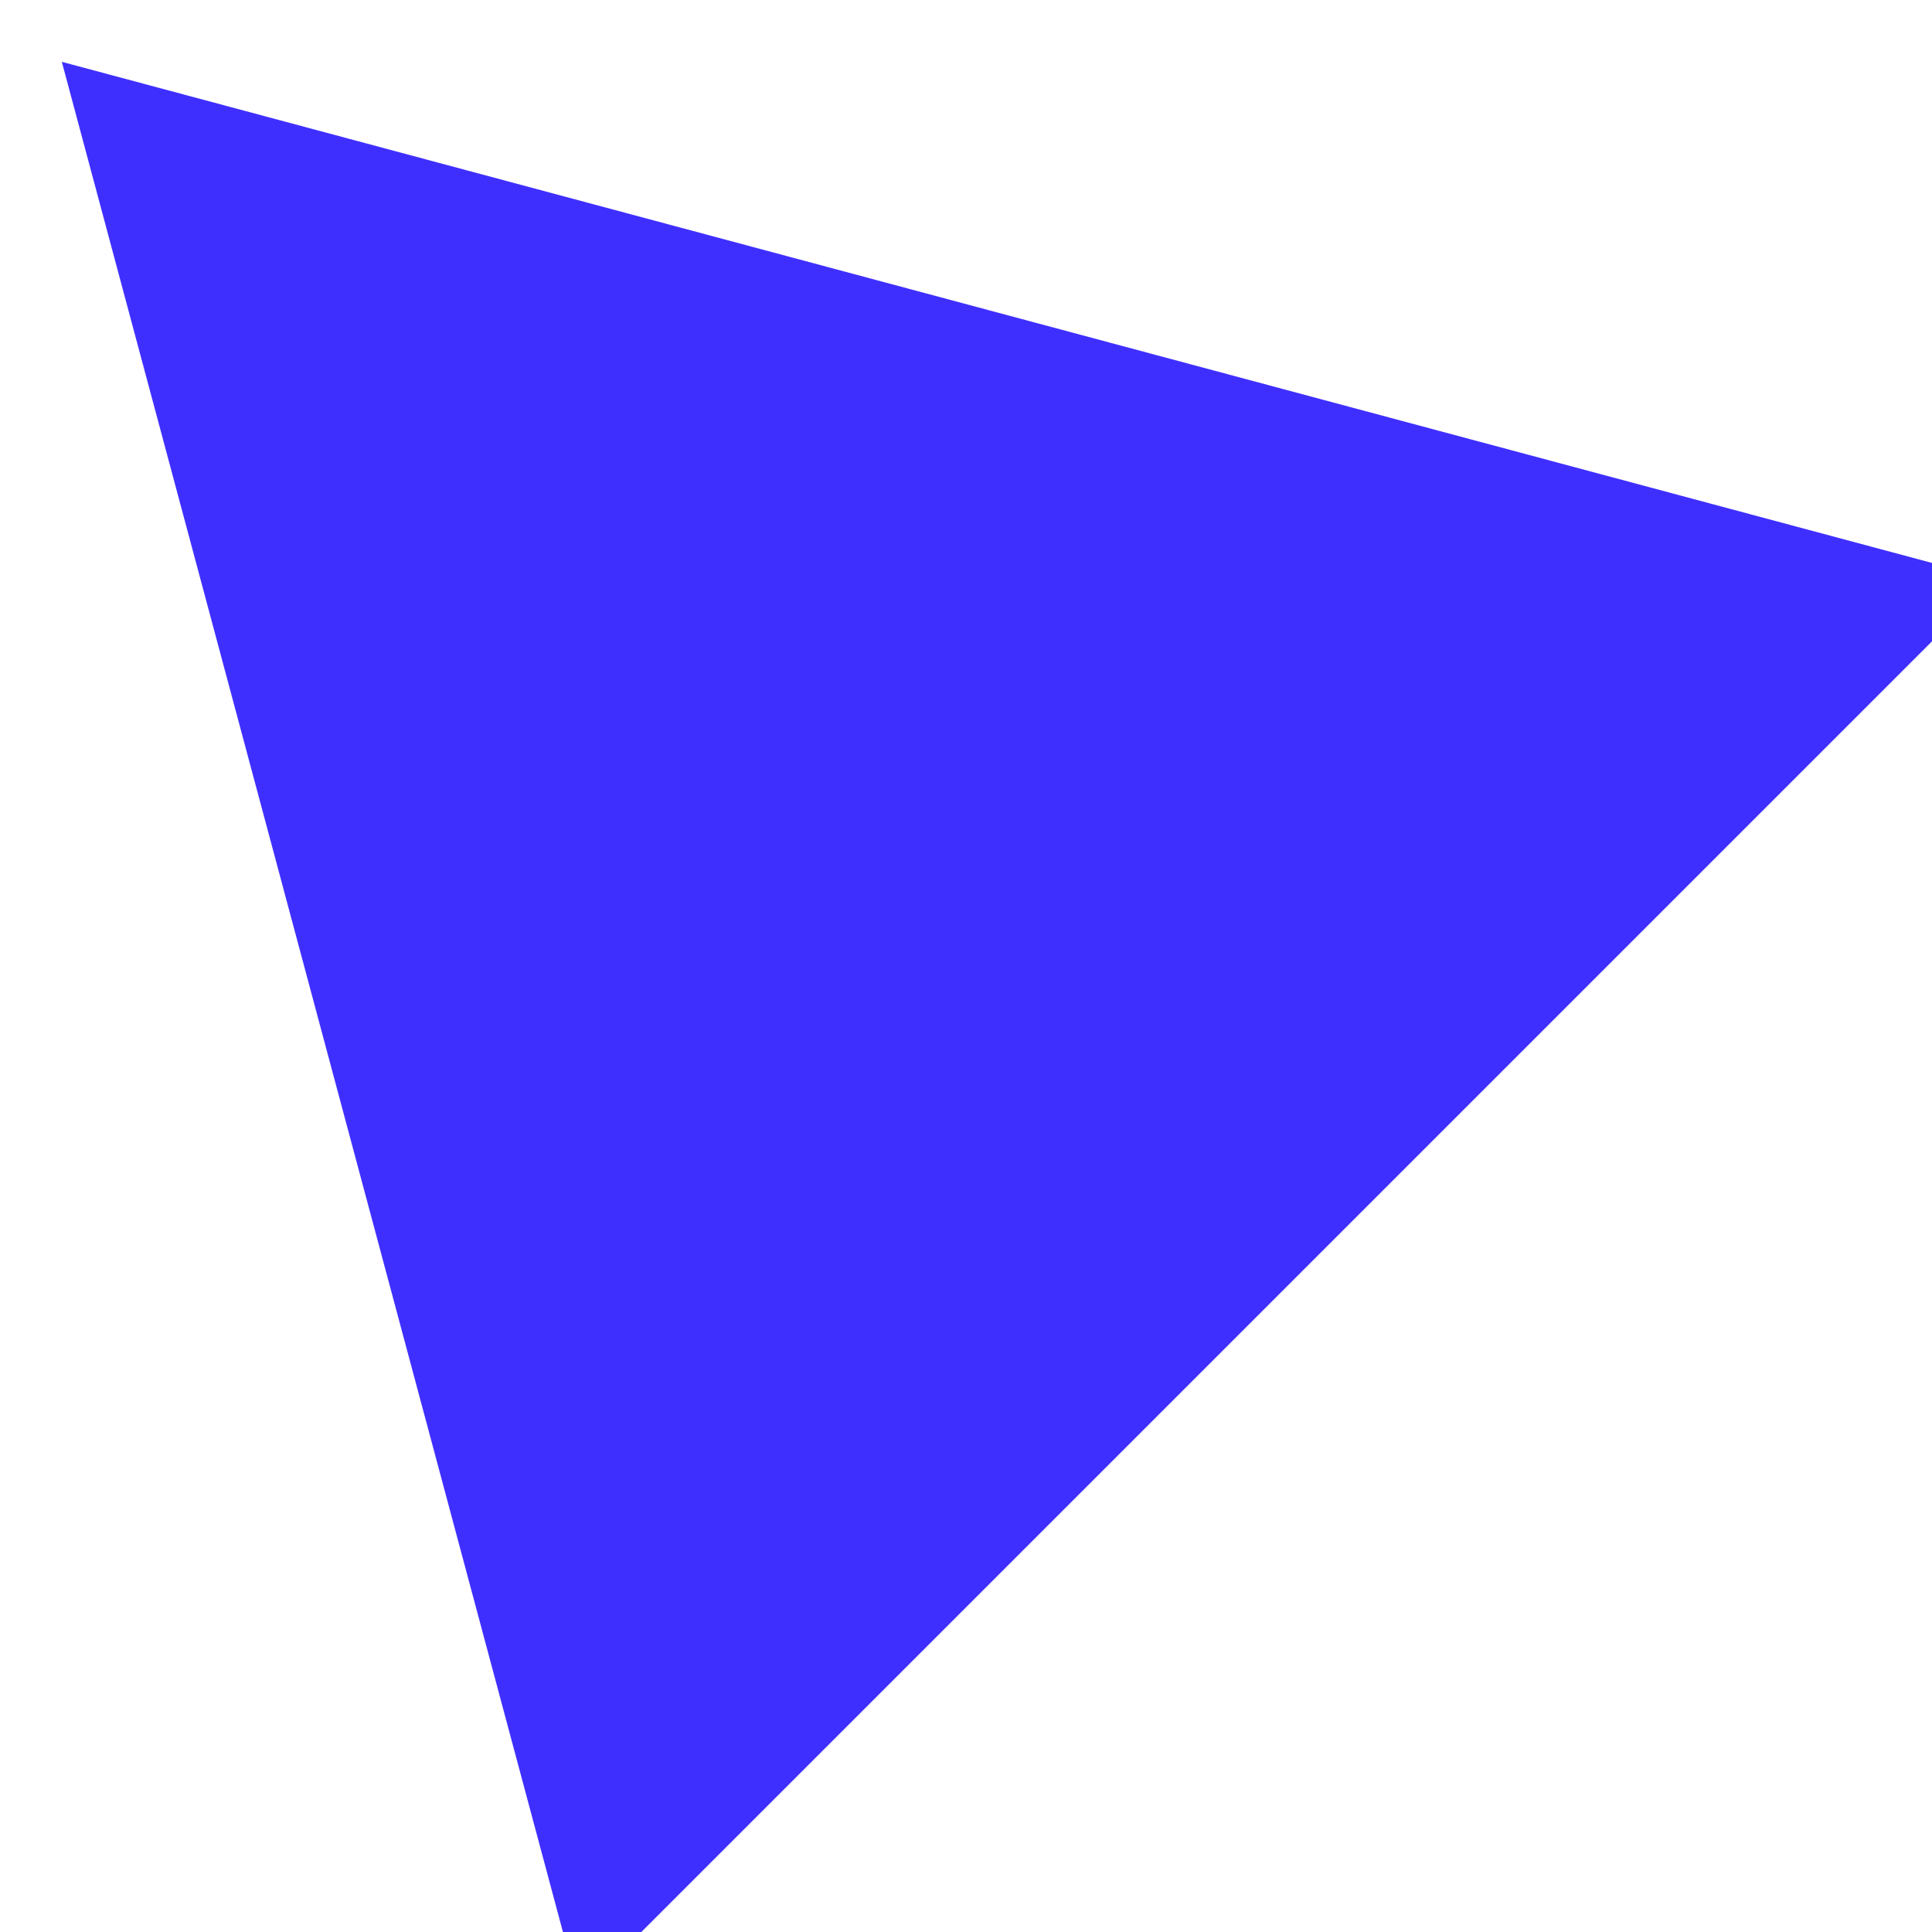 <svg width="250" height="250" viewBox="0 0 250 250" fill="none" xmlns="http://www.w3.org/2000/svg">
<g clip-path="url(#clip0_66_18)">
<g filter="url(#filter0_d_66_18)">
<path d="M0 0L250 66.987L66.987 250L0 0Z" fill="#3F2FFF"/>
</g>
</g>
<defs>
<filter id="filter0_d_66_18" x="-8" y="-8" width="282" height="282" filterUnits="userSpaceOnUse" color-interpolation-filters="sRGB">
<feFlood flood-opacity="0" result="BackgroundImageFix"/>
<feColorMatrix in="SourceAlpha" type="matrix" values="0 0 0 0 0 0 0 0 0 0 0 0 0 0 0 0 0 0 127 0" result="hardAlpha"/>
<feOffset dx="8" dy="8"/>
<feGaussianBlur stdDeviation="8"/>
<feComposite in2="hardAlpha" operator="out"/>
<feColorMatrix type="matrix" values="0 0 0 0 0 0 0 0 0 0 0 0 0 0 0 0 0 0 0.25 0"/>
<feBlend mode="normal" in2="BackgroundImageFix" result="effect1_dropShadow_66_18"/>
<feBlend mode="normal" in="SourceGraphic" in2="effect1_dropShadow_66_18" result="shape"/>
</filter>
<clipPath id="clip0_66_18">
<rect width="250" height="250" fill="white"/>
</clipPath>
</defs>
</svg>
